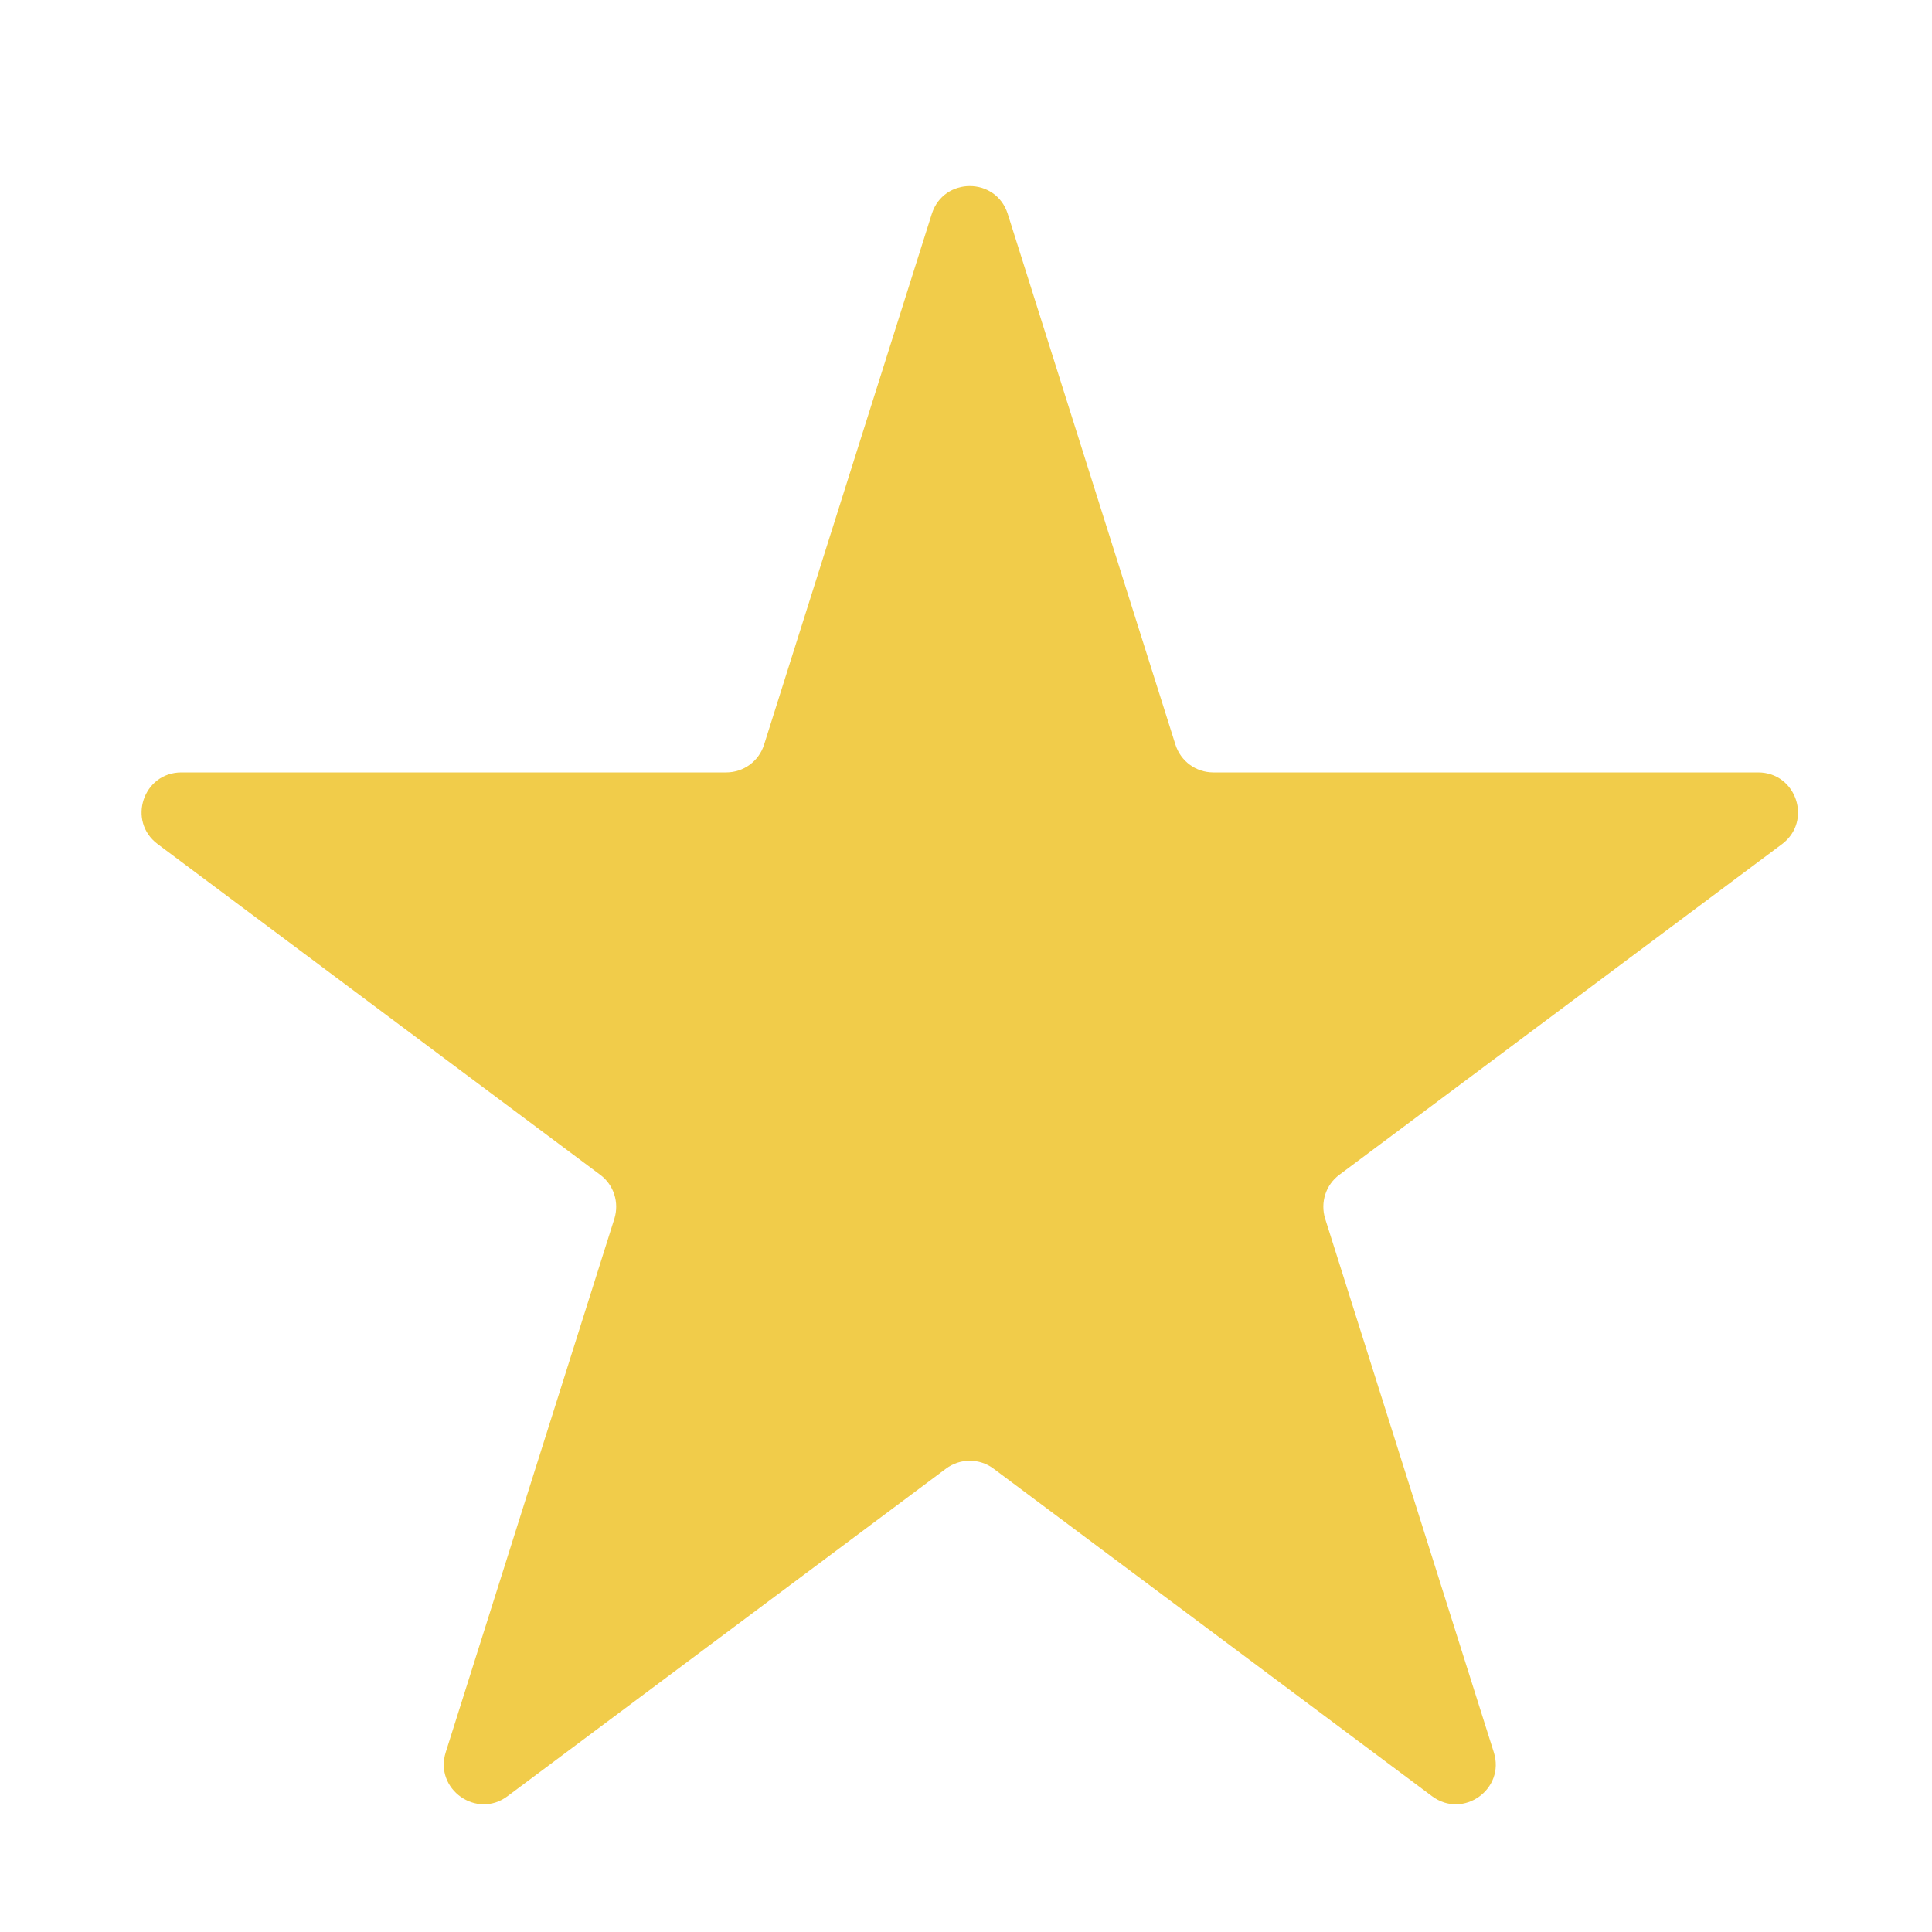 <svg width="30" height="30" viewBox="0 0 10 10" fill="none" xmlns="http://www.w3.org/2000/svg">
<path d="M4.823 1.107C4.884 0.915 5.155 0.915 5.216 1.107L6.084 3.854C6.111 3.94 6.19 3.998 6.28 3.998H9.1C9.298 3.998 9.382 4.25 9.224 4.369L6.932 6.081C6.862 6.133 6.833 6.224 6.859 6.308L7.732 9.07C7.792 9.261 7.573 9.417 7.412 9.297L5.143 7.602C5.07 7.547 4.969 7.547 4.896 7.602L2.627 9.297C2.467 9.417 2.247 9.261 2.307 9.07L3.18 6.308C3.206 6.224 3.177 6.133 3.107 6.081L0.816 4.369C0.657 4.25 0.741 3.998 0.939 3.998H3.759C3.849 3.998 3.928 3.94 3.955 3.854L4.823 1.107Z" fill="#F1CC4A"/>
</svg>

